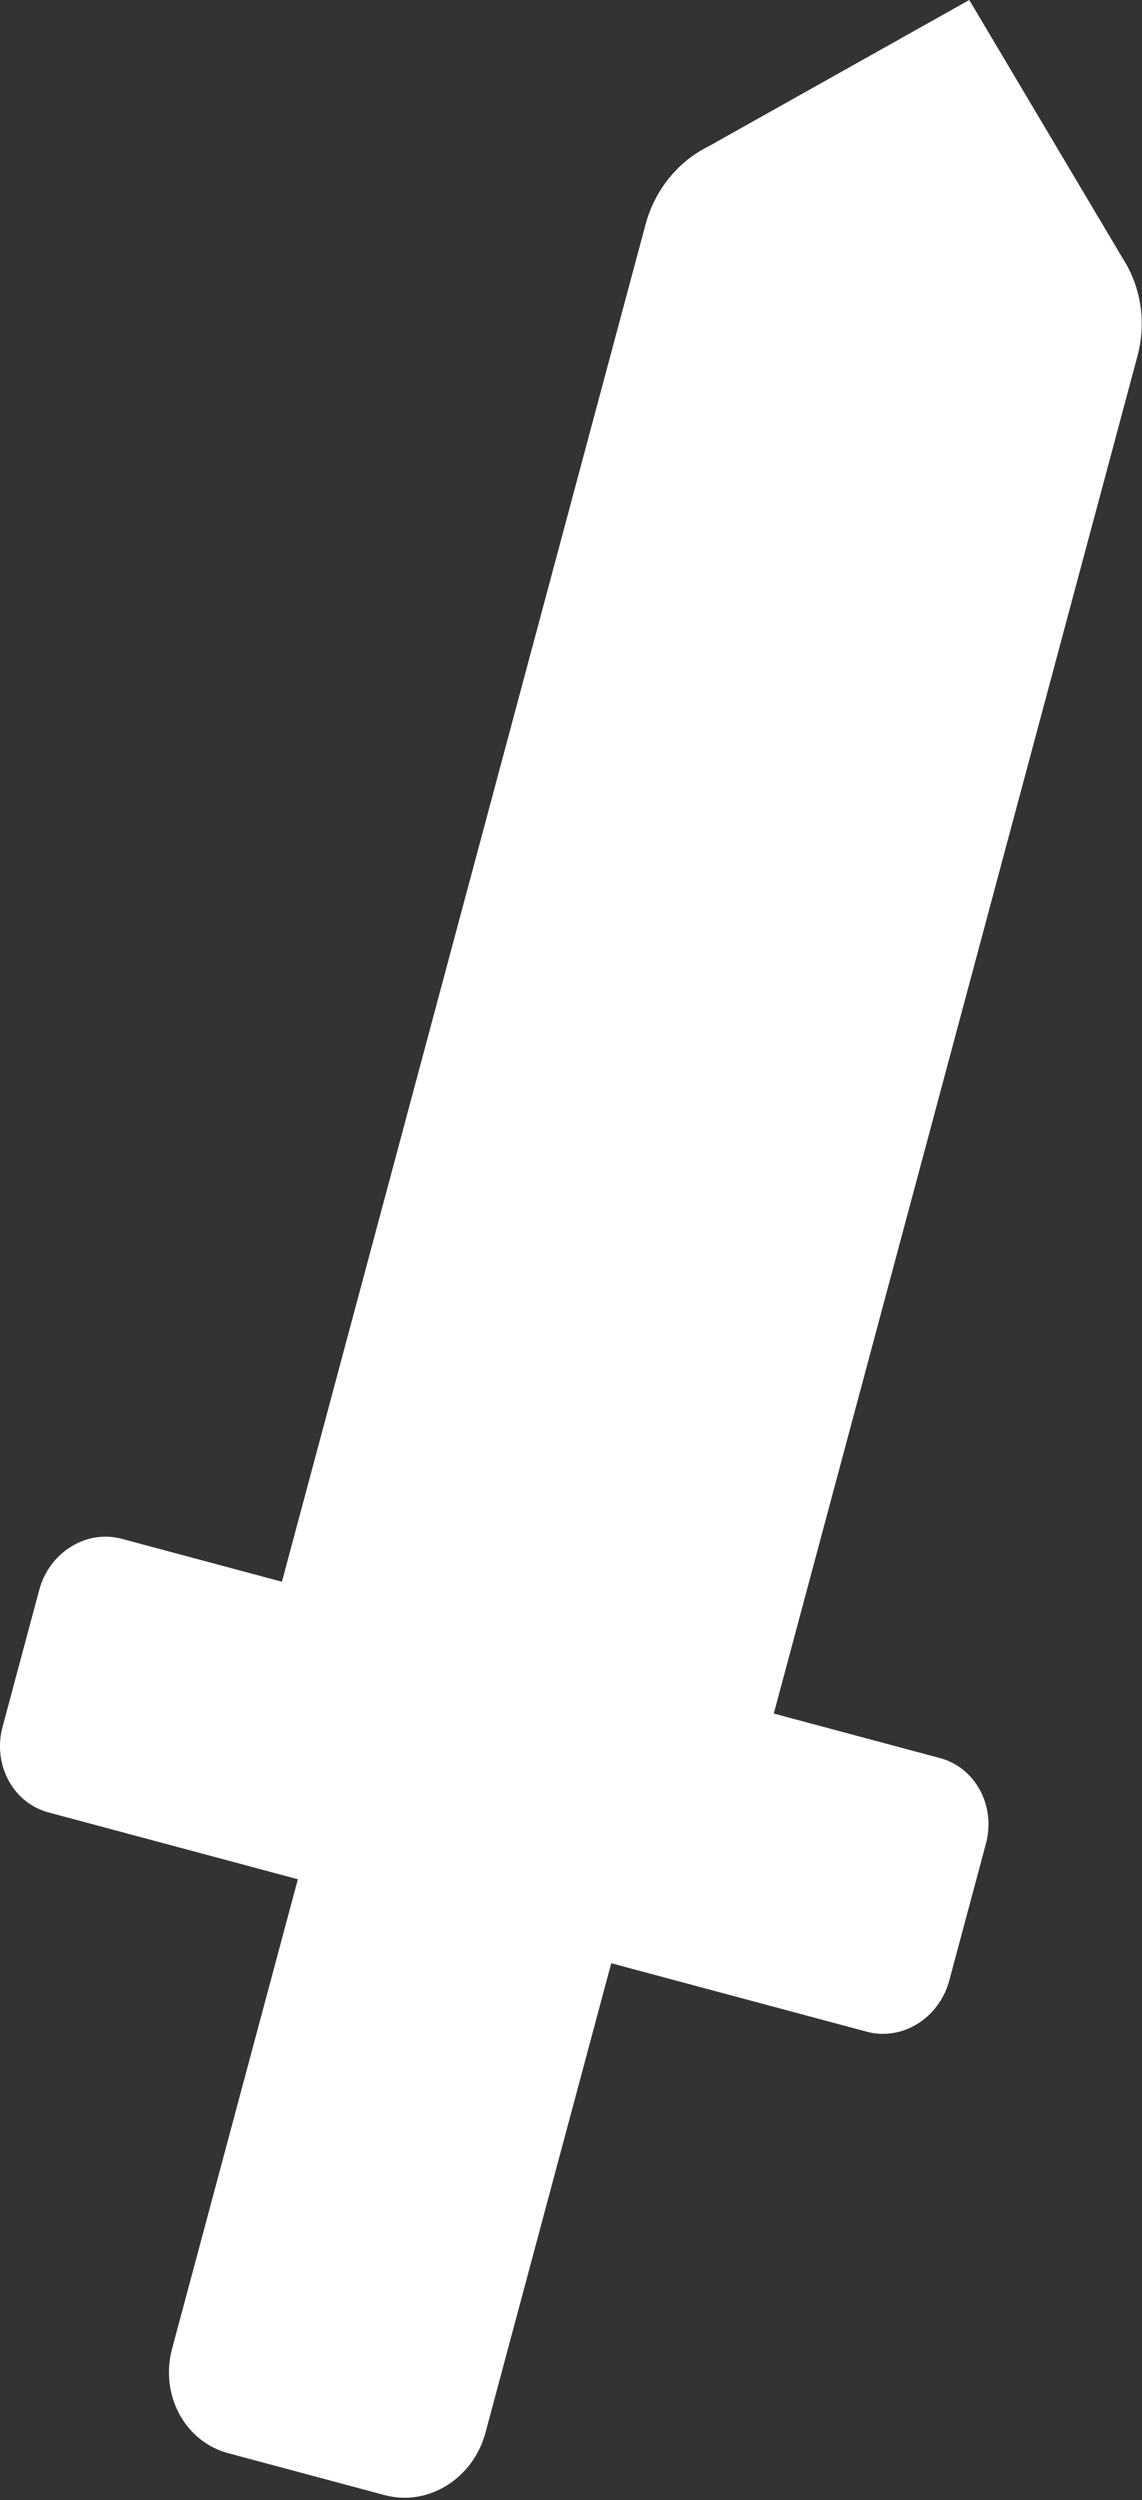 <?xml version="1.0" encoding="UTF-8" standalone="no"?><!DOCTYPE svg PUBLIC "-//W3C//DTD SVG 1.1//EN" "http://www.w3.org/Graphics/SVG/1.1/DTD/svg11.dtd"><svg width="100%" height="100%" viewBox="0 0 217 475" version="1.1" xmlns="http://www.w3.org/2000/svg" xmlns:xlink="http://www.w3.org/1999/xlink" xml:space="preserve" xmlns:serif="http://www.serif.com/" style="fill-rule:evenodd;clip-rule:evenodd;stroke-linejoin:round;stroke-miterlimit:2;"><rect x="0" y="0" width="217" height="475" fill="#333333" stroke="none"/><g><path d="M213.297,49.026l-29.119,-49.026l-49.458,27.761c-5.666,2.778 -10.231,8.081 -12.057,14.894l-69.092,257.856l-30.437,-8.155c-6.733,-1.804 -13.759,2.554 -15.68,9.726l-6.964,25.99c-1.922,7.172 1.984,14.459 8.716,16.263l47.393,12.699l-23.897,89.187c-2.346,8.753 2.421,17.646 10.637,19.848l29.774,7.978c8.216,2.201 16.791,-3.117 19.136,-11.87l23.898,-89.187l48.55,13.009c6.733,1.804 13.759,-2.555 15.68,-9.727l6.964,-25.989c1.922,-7.172 -1.984,-14.46 -8.716,-16.264l-31.594,-8.465l69.092,-257.856c1.609,-6.007 0.788,-12.061 -1.84,-17l0.009,0.002l-0.071,-0.118c-0.287,-0.532 -0.595,-1.051 -0.924,-1.556Z" style="fill:#fff;"/></g></svg>
